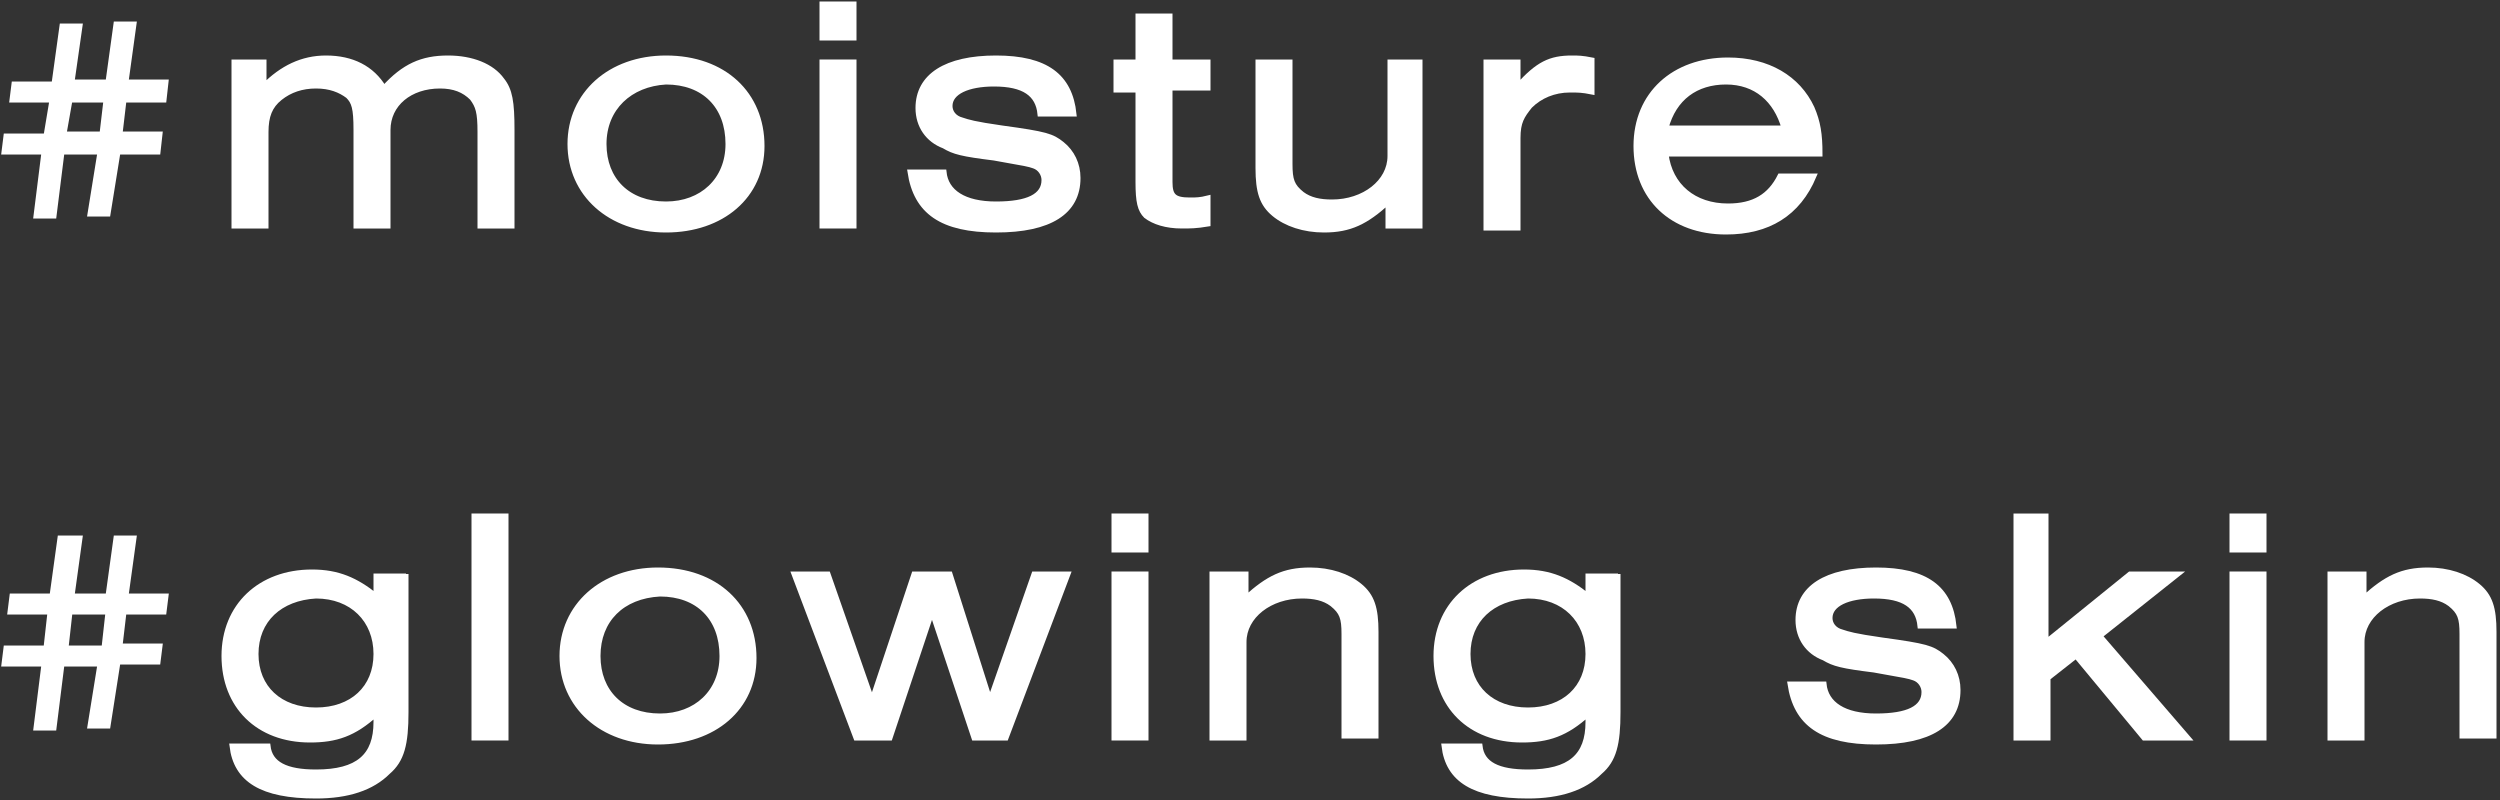 <?xml version="1.0" encoding="utf-8"?>
<!-- Generator: Adobe Illustrator 25.4.1, SVG Export Plug-In . SVG Version: 6.00 Build 0)  -->
<svg version="1.1" id="レイヤー_1" xmlns="http://www.w3.org/2000/svg" xmlns:xlink="http://www.w3.org/1999/xlink" x="0px"
	 y="0px" viewBox="0 0 125 40" style="enable-background:new 0 0 125 40;" xml:space="preserve">
<rect x="0" y="0" width="125" height="40" fill="#333333" stroke="none"/>
<style type="text/css">
	.st0{fill:#FFFFFF;stroke:#FFFFFF;stroke-width:0.25;stroke-miterlimit:10;}
</style>
<g>
	<path class="st0" d="M5.4,10.7H4.5L5,7.6H3.1l-0.4,3.2H1.8l0.4-3.2h-2l0.1-0.8h2L2.6,5h-2l0.1-0.8h2l0.4-2.9H4L3.6,4.1h1.8l0.4-2.9
		h0.9L6.3,4.1h2L8.2,5h-2L6,6.7h2L7.9,7.6h-2L5.4,10.7z M3.5,5L3.2,6.7h1.9L5.3,5H3.5z"/>
	<path class="st0" d="M13.2,3.1v1.2c0.9-0.9,1.9-1.4,3.1-1.4c1.3,0,2.3,0.5,2.9,1.5c1-1.1,1.9-1.5,3.2-1.5c1.2,0,2.2,0.4,2.7,1.1
		c0.4,0.5,0.5,1.1,0.5,2.5v4.8H24V6.6c0-1-0.1-1.3-0.4-1.7c-0.4-0.4-0.9-0.6-1.6-0.6c-1.5,0-2.6,0.9-2.6,2.2v4.8h-1.6V6.5
		c0-1.1-0.1-1.4-0.4-1.7c-0.4-0.3-0.9-0.5-1.6-0.5c-0.7,0-1.3,0.2-1.8,0.6c-0.5,0.4-0.7,0.9-0.7,1.7v4.7h-1.6V3.1H13.2z"/>
	<path class="st0" d="M38.1,7.3c0,2.5-2,4.2-4.8,4.2c-2.8,0-4.8-1.8-4.8-4.3s2-4.3,4.8-4.3C36.2,2.9,38.1,4.7,38.1,7.3z M30.2,7.2
		c0,1.8,1.2,3,3.1,3c1.8,0,3.1-1.2,3.1-3c0-1.9-1.2-3.1-3.1-3.1C31.5,4.2,30.2,5.4,30.2,7.2z"/>
	<path class="st0" d="M41.1,0.2h1.6v1.7h-1.6V0.2z M41.1,3.1h1.6v8.2h-1.6V3.1z"/>
	<path class="st0" d="M52,5.7c-0.1-1-0.8-1.5-2.3-1.5c-1.3,0-2.2,0.4-2.2,1.1c0,0.3,0.2,0.6,0.6,0.7c0.3,0.1,0.6,0.2,2,0.4
		c2.2,0.3,2.5,0.4,3,0.8c0.5,0.4,0.8,1,0.8,1.7c0,1.7-1.4,2.6-4.1,2.6s-4-0.9-4.3-2.9h1.7c0.1,1,1,1.6,2.6,1.6
		c1.6,0,2.4-0.4,2.4-1.2c0-0.3-0.2-0.6-0.5-0.7s-0.3-0.1-2-0.4c-1.6-0.2-2-0.3-2.5-0.6c-0.8-0.3-1.3-1-1.3-1.9
		c0-1.6,1.4-2.5,3.9-2.5s3.7,0.9,3.9,2.8H52z"/>
	<path class="st0" d="M58.5,3.1h1.9v1.3h-1.9v4.7c0,0.7,0.2,0.9,1,0.9c0.3,0,0.5,0,0.9-0.1v1.3c-0.6,0.1-0.9,0.1-1.3,0.1
		c-0.8,0-1.4-0.2-1.8-0.5c-0.3-0.3-0.4-0.7-0.4-1.7V4.5h-1.1V3.1h1.1V0.8h1.6V3.1z"/>
	<path class="st0" d="M71,11.3h-1.6v-1.2c-1.1,1-1.9,1.4-3.2,1.4c-1,0-1.9-0.3-2.5-0.8c-0.6-0.5-0.8-1.1-0.8-2.3V3.1h1.6v5.1
		c0,0.8,0.1,1.1,0.6,1.5c0.4,0.3,0.9,0.4,1.5,0.4c1.6,0,2.9-1,2.9-2.3V3.1H71V11.3z"/>
	<path class="st0" d="M75.9,3.1v1.2c1-1.1,1.6-1.4,2.7-1.4c0.3,0,0.5,0,1,0.1v1.6c-0.5-0.1-0.7-0.1-1.1-0.1c-0.8,0-1.5,0.3-2,0.8
		c-0.4,0.5-0.6,0.8-0.6,1.6v4.5h-1.6V3.1H75.9z"/>
	<path class="st0" d="M83.3,7.7c0.2,1.6,1.4,2.6,3.1,2.6c1.3,0,2.1-0.5,2.6-1.5h1.7c-0.8,1.9-2.3,2.8-4.4,2.8
		c-2.7,0-4.5-1.7-4.5-4.3c0-2.6,1.9-4.3,4.6-4.3c2,0,3.5,0.9,4.2,2.4c0.3,0.7,0.4,1.3,0.4,2.3H83.3z M89.2,6.4
		c-0.4-1.4-1.4-2.3-2.9-2.3c-1.5,0-2.6,0.8-3,2.3H89.2z"/>
	<path class="st0" d="M5.4,36.3H4.5L5,33.2H3.1l-0.4,3.2H1.8l0.4-3.2h-2l0.1-0.8h2l0.2-1.8h-2l0.1-0.8h2l0.4-2.9H4l-0.4,2.9h1.8
		l0.4-2.9h0.9l-0.4,2.9h2l-0.1,0.8h-2L6,32.3h2l-0.1,0.8h-2L5.4,36.3z M3.5,30.6l-0.2,1.8h1.9l0.2-1.8H3.5z"/>
	<path class="st0" d="M20.3,28.7v6.9c0,1.6-0.2,2.4-0.9,3c-0.8,0.8-2,1.2-3.6,1.2c-2.7,0-4-0.8-4.2-2.5h1.8c0.1,0.9,0.9,1.3,2.4,1.3
		c2.1,0,3-0.8,3-2.5v-0.4c-1.1,1-2,1.3-3.3,1.3c-2.6,0-4.3-1.7-4.3-4.2c0-2.5,1.8-4.2,4.4-4.2c1.3,0,2.2,0.4,3.2,1.2v-1H20.3z
		 M12.8,32.7c0,1.7,1.2,2.8,3,2.8c1.8,0,3-1.1,3-2.8c0-1.7-1.2-2.9-3-2.9C14,29.9,12.8,31,12.8,32.7z"/>
	<path class="st0" d="M25.3,36.9h-1.6V25.8h1.6V36.9z"/>
	<path class="st0" d="M37.7,32.9c0,2.5-2,4.2-4.8,4.2c-2.8,0-4.8-1.8-4.8-4.3s2-4.3,4.8-4.3C35.8,28.5,37.7,30.3,37.7,32.9z
		 M29.9,32.8c0,1.8,1.2,3,3.1,3c1.8,0,3.1-1.2,3.1-3c0-1.9-1.2-3.1-3.1-3.1C31.1,29.8,29.9,31,29.9,32.8z"/>
	<path class="st0" d="M48.7,36.9l-2.1-6.3l-2.1,6.3h-1.7l-3.1-8.2h1.7l2.2,6.3l2.1-6.3h1.8l2,6.3l2.2-6.3h1.7l-3.1,8.2H48.7z"/>
	<path class="st0" d="M55.7,25.8h1.6v1.7h-1.6V25.8z M55.7,28.7h1.6v8.2h-1.6V28.7z"/>
	<path class="st0" d="M60.7,28.7h1.6v1.2c1.1-1,1.9-1.4,3.2-1.4c1,0,1.9,0.3,2.5,0.8c0.6,0.5,0.8,1.1,0.8,2.3v5.2h-1.6v-5.1
		c0-0.8-0.1-1.1-0.6-1.5c-0.4-0.3-0.9-0.4-1.5-0.4c-1.6,0-2.9,1-2.9,2.3v4.8h-1.6V28.7z"/>
	<path class="st0" d="M80.9,28.7v6.9c0,1.6-0.2,2.4-0.9,3c-0.8,0.8-2,1.2-3.6,1.2c-2.7,0-4-0.8-4.2-2.5H74c0.1,0.9,0.9,1.3,2.4,1.3
		c2.1,0,3-0.8,3-2.5v-0.4c-1.1,1-2,1.3-3.3,1.3c-2.6,0-4.3-1.7-4.3-4.2c0-2.5,1.8-4.2,4.4-4.2c1.3,0,2.2,0.4,3.2,1.2v-1H80.9z
		 M73.4,32.7c0,1.7,1.2,2.8,3,2.8c1.8,0,3-1.1,3-2.8c0-1.7-1.2-2.9-3-2.9C74.6,29.9,73.4,31,73.4,32.7z"/>
	<path class="st0" d="M96,31.3c-0.1-1-0.8-1.5-2.3-1.5c-1.3,0-2.2,0.4-2.2,1.1c0,0.3,0.2,0.6,0.6,0.7c0.3,0.1,0.6,0.2,2,0.4
		c2.2,0.3,2.5,0.4,3,0.8c0.5,0.4,0.8,1,0.8,1.7c0,1.7-1.4,2.6-4.1,2.6s-4-0.9-4.3-2.9h1.7c0.1,1,1,1.6,2.6,1.6
		c1.6,0,2.4-0.4,2.4-1.2c0-0.3-0.2-0.6-0.5-0.7s-0.3-0.1-2-0.4c-1.6-0.2-2-0.3-2.5-0.6c-0.8-0.3-1.3-1-1.3-1.9
		c0-1.6,1.4-2.5,3.9-2.5s3.7,0.9,3.9,2.8H96z"/>
	<path class="st0" d="M102.3,25.8v6.3l4.2-3.4h2.4l-3.9,3.1l4.4,5.1h-2.2l-3.4-4.1l-1.4,1.1v3h-1.6V25.8H102.3z"/>
	<path class="st0" d="M111.6,25.8h1.6v1.7h-1.6V25.8z M111.6,28.7h1.6v8.2h-1.6V28.7z"/>
	<path class="st0" d="M116.6,28.7h1.6v1.2c1.1-1,1.9-1.4,3.2-1.4c1,0,1.9,0.3,2.5,0.8c0.6,0.5,0.8,1.1,0.8,2.3v5.2h-1.6v-5.1
		c0-0.8-0.1-1.1-0.6-1.5c-0.4-0.3-0.9-0.4-1.5-0.4c-1.6,0-2.9,1-2.9,2.3v4.8h-1.6V28.7z"/>
</g>
</svg>
